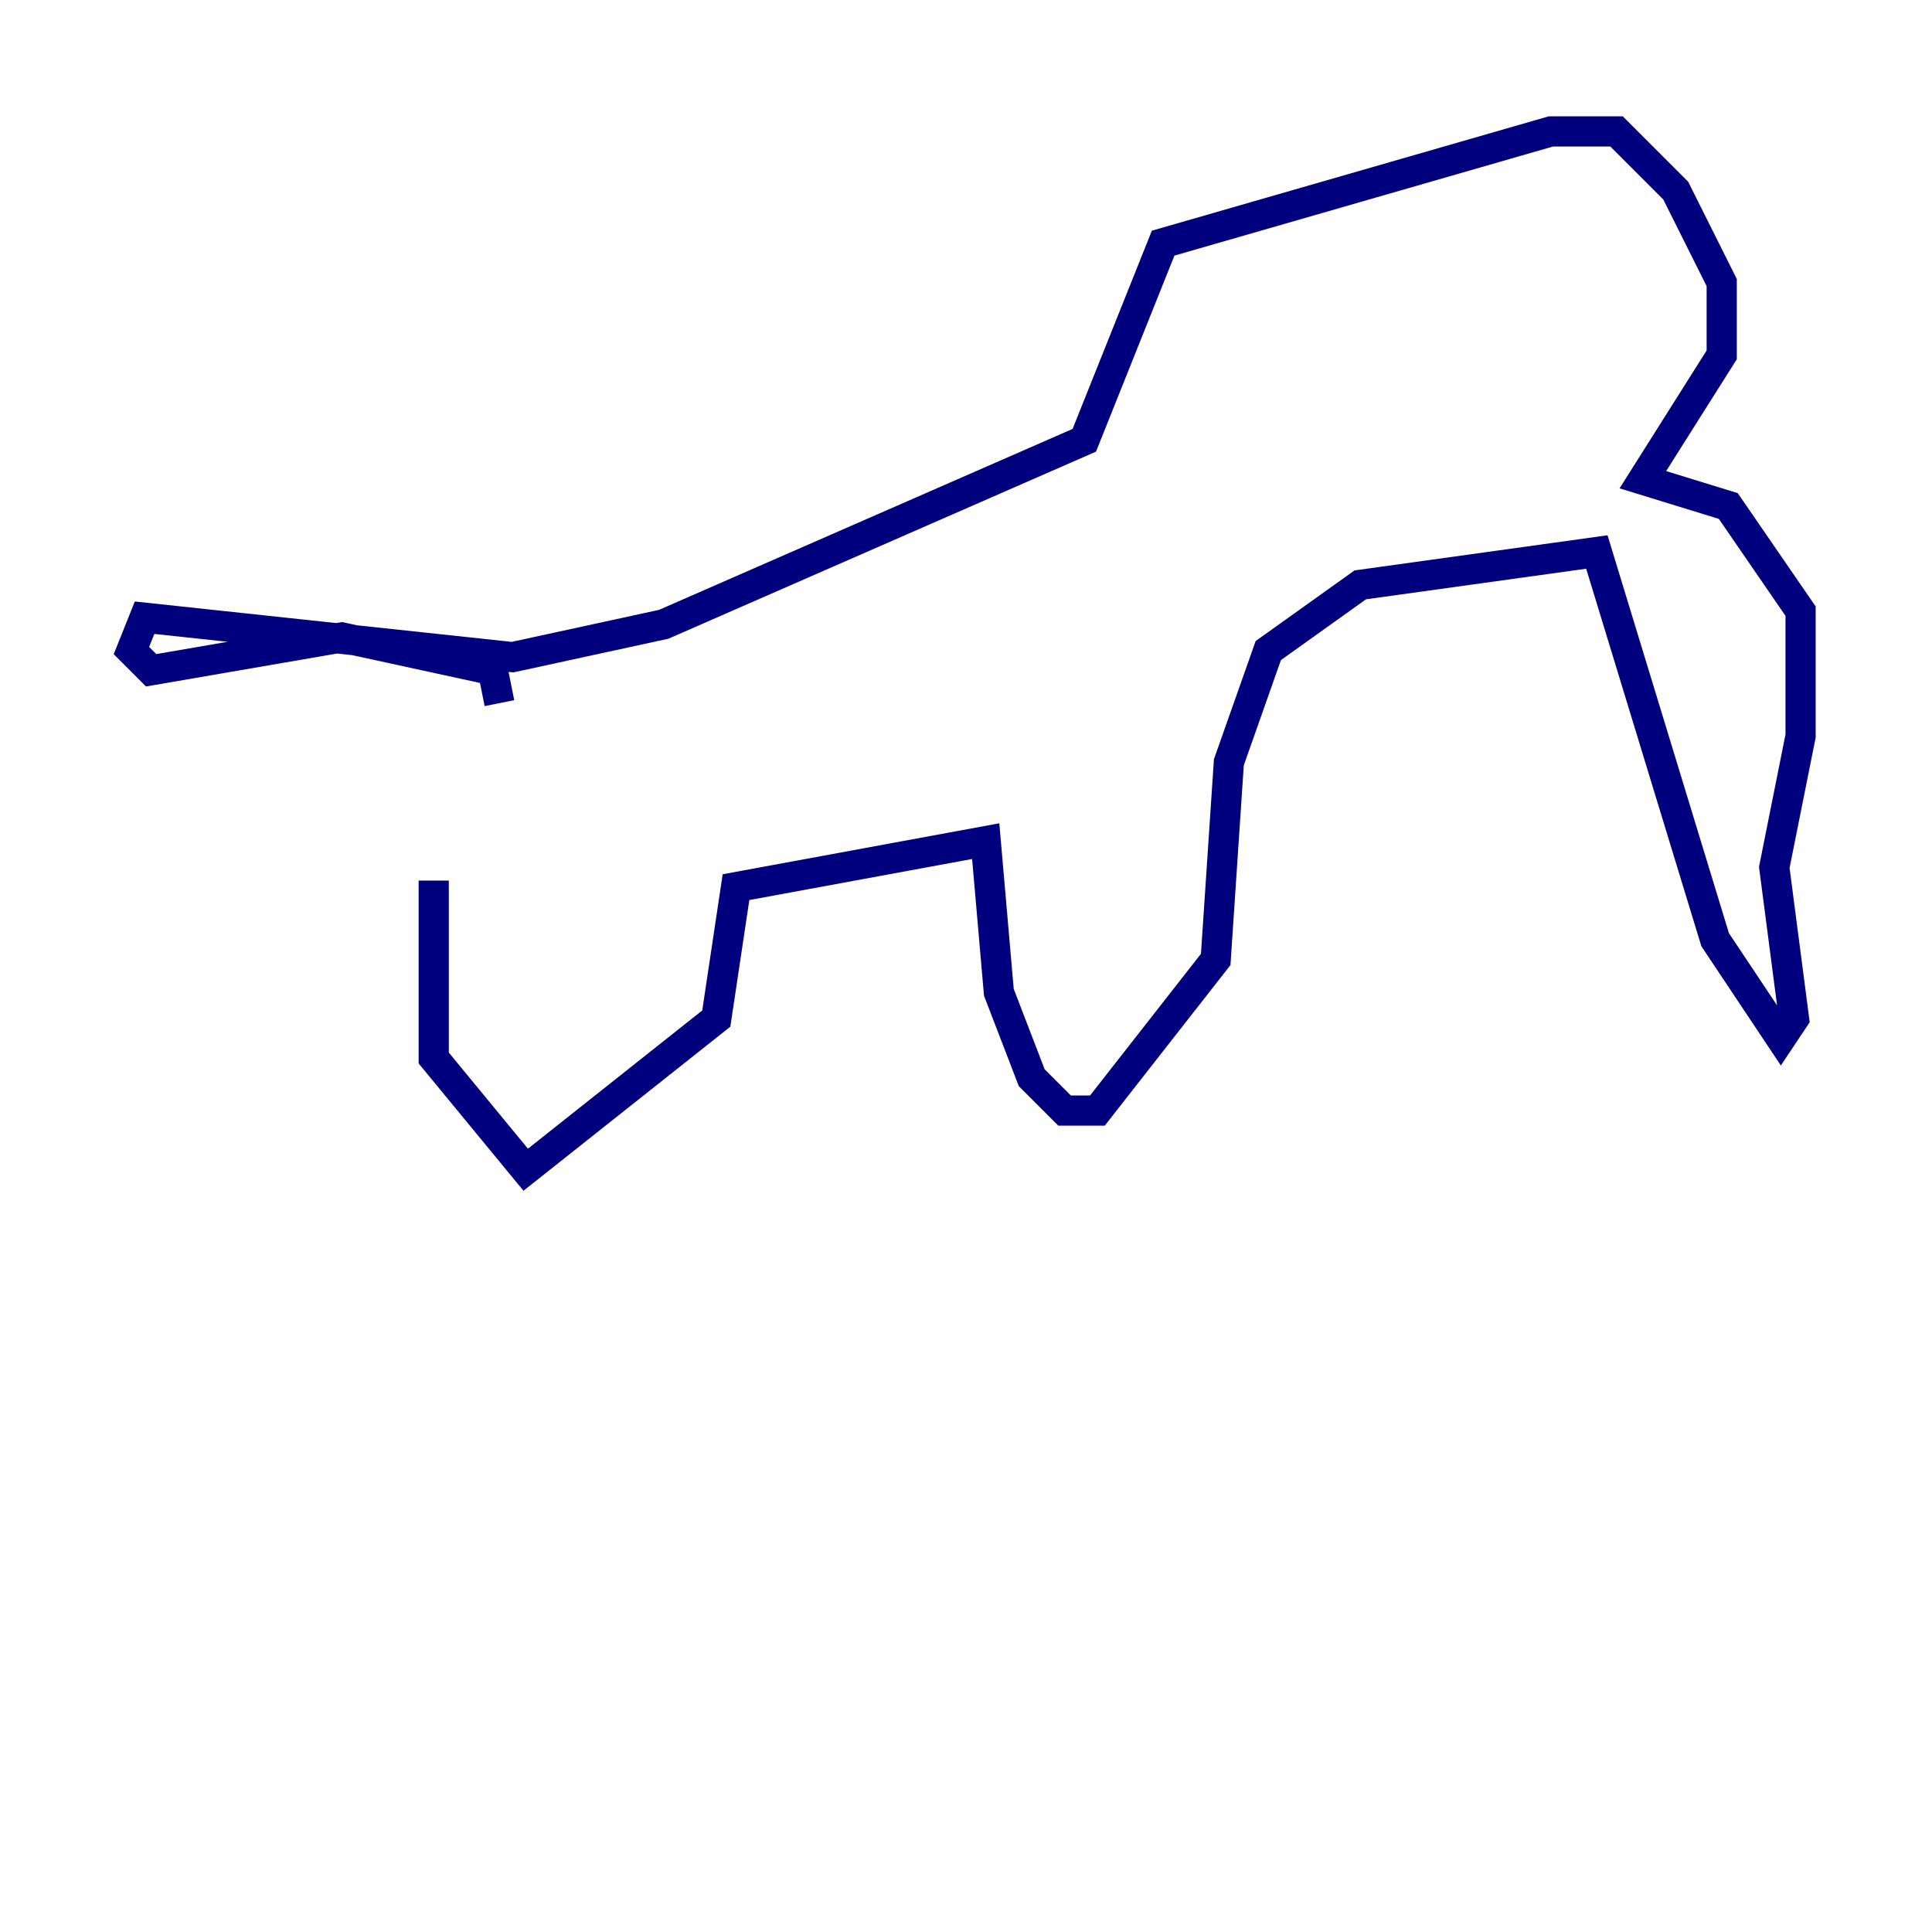 <?xml version="1.0" encoding="utf-8" ?>
<svg baseProfile="tiny" height="128" version="1.2" viewBox="0,0,128,128" width="128" xmlns="http://www.w3.org/2000/svg" xmlns:ev="http://www.w3.org/2001/xml-events" xmlns:xlink="http://www.w3.org/1999/xlink"><defs /><polyline fill="none" points="28.735,58.34 28.735,70.095 34.83,77.497 47.456,67.483 48.762,58.776 65.306,55.728 66.177,65.742 68.354,71.401 70.531,73.578 72.707,73.578 80.544,63.565 81.415,50.503 84.027,43.102 90.122,38.748 105.796,36.571 113.633,62.258 117.986,68.789 118.857,67.483 117.551,57.469 119.293,48.762 119.293,40.49 114.503,33.524 108.844,31.782 114.068,23.51 114.068,18.721 111.02,12.626 107.102,8.707 102.748,8.707 77.061,16.109 71.837,29.17 43.973,41.361 33.959,43.537 9.578,40.925 8.707,43.102 10.014,44.408 22.64,42.231 32.653,44.408 33.088,46.585" stroke="#00007f" stroke-width="2" /></svg>